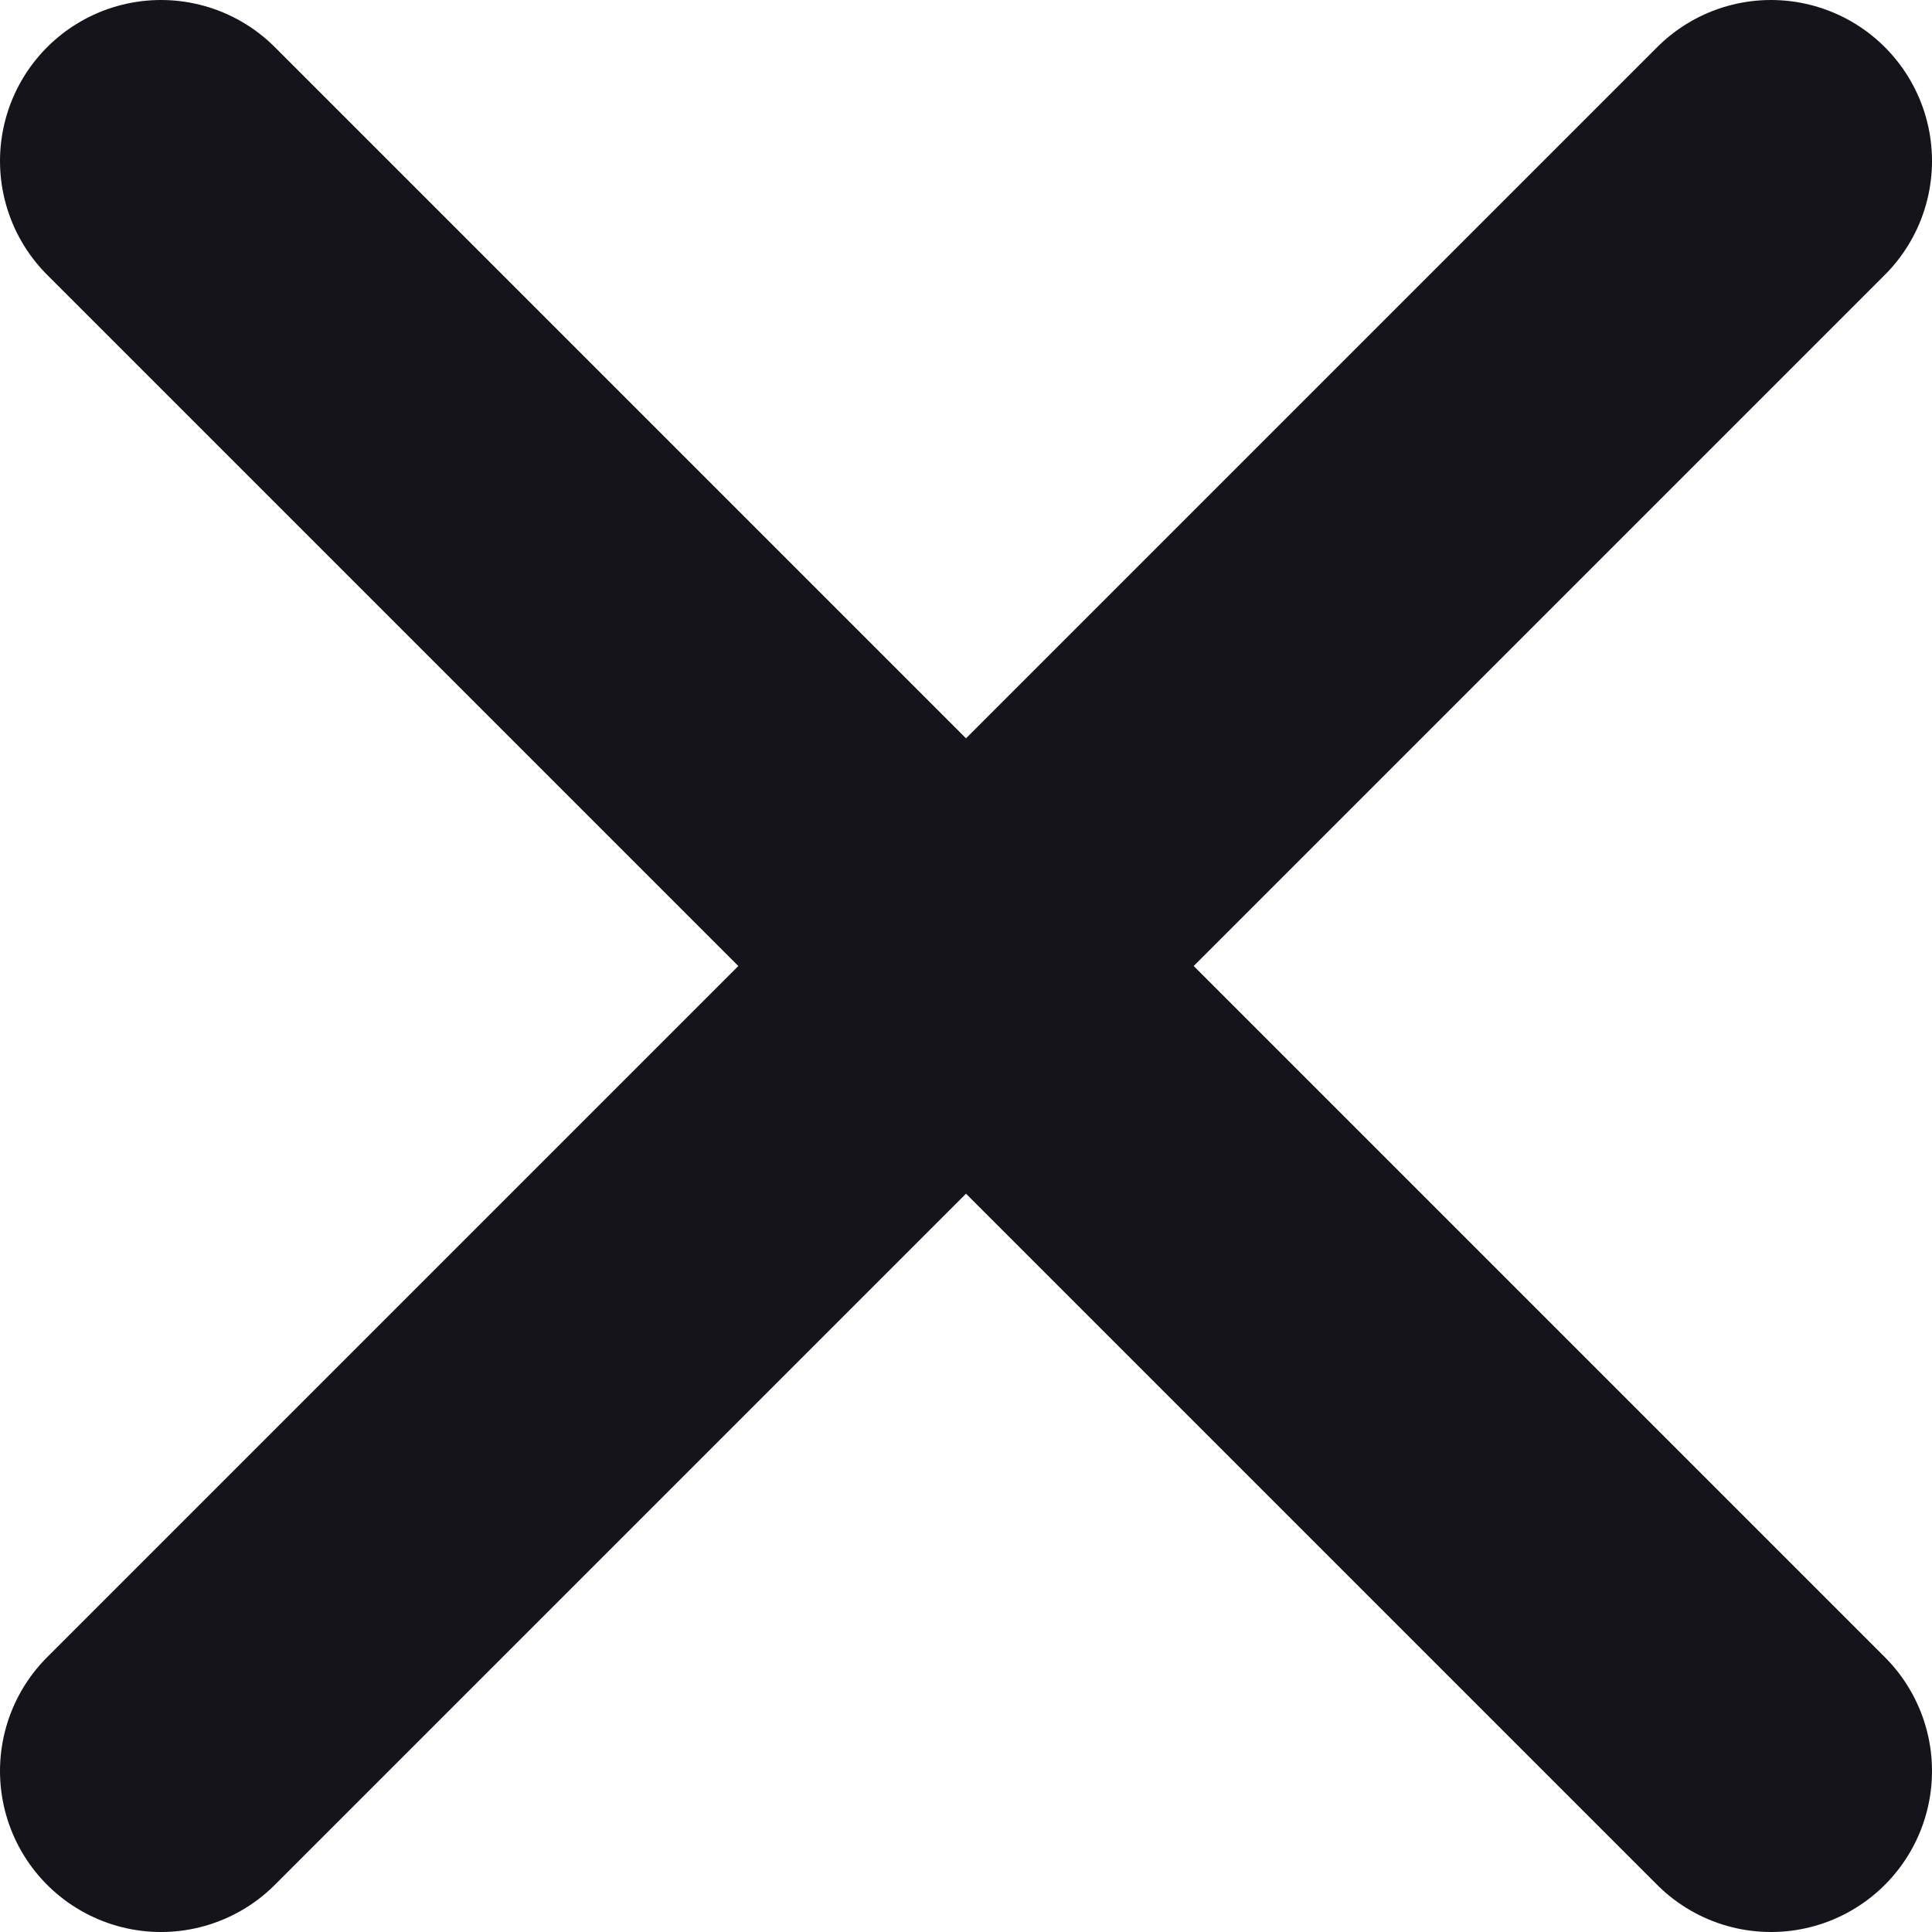 <svg width="12" height="12" viewBox="0 0 12 12" fill="none" xmlns="http://www.w3.org/2000/svg">
<path d="M11 1L1 11M1 1L11 11" stroke="#14141A" stroke-width="2" stroke-linecap="round" stroke-linejoin="round"/>
</svg>
